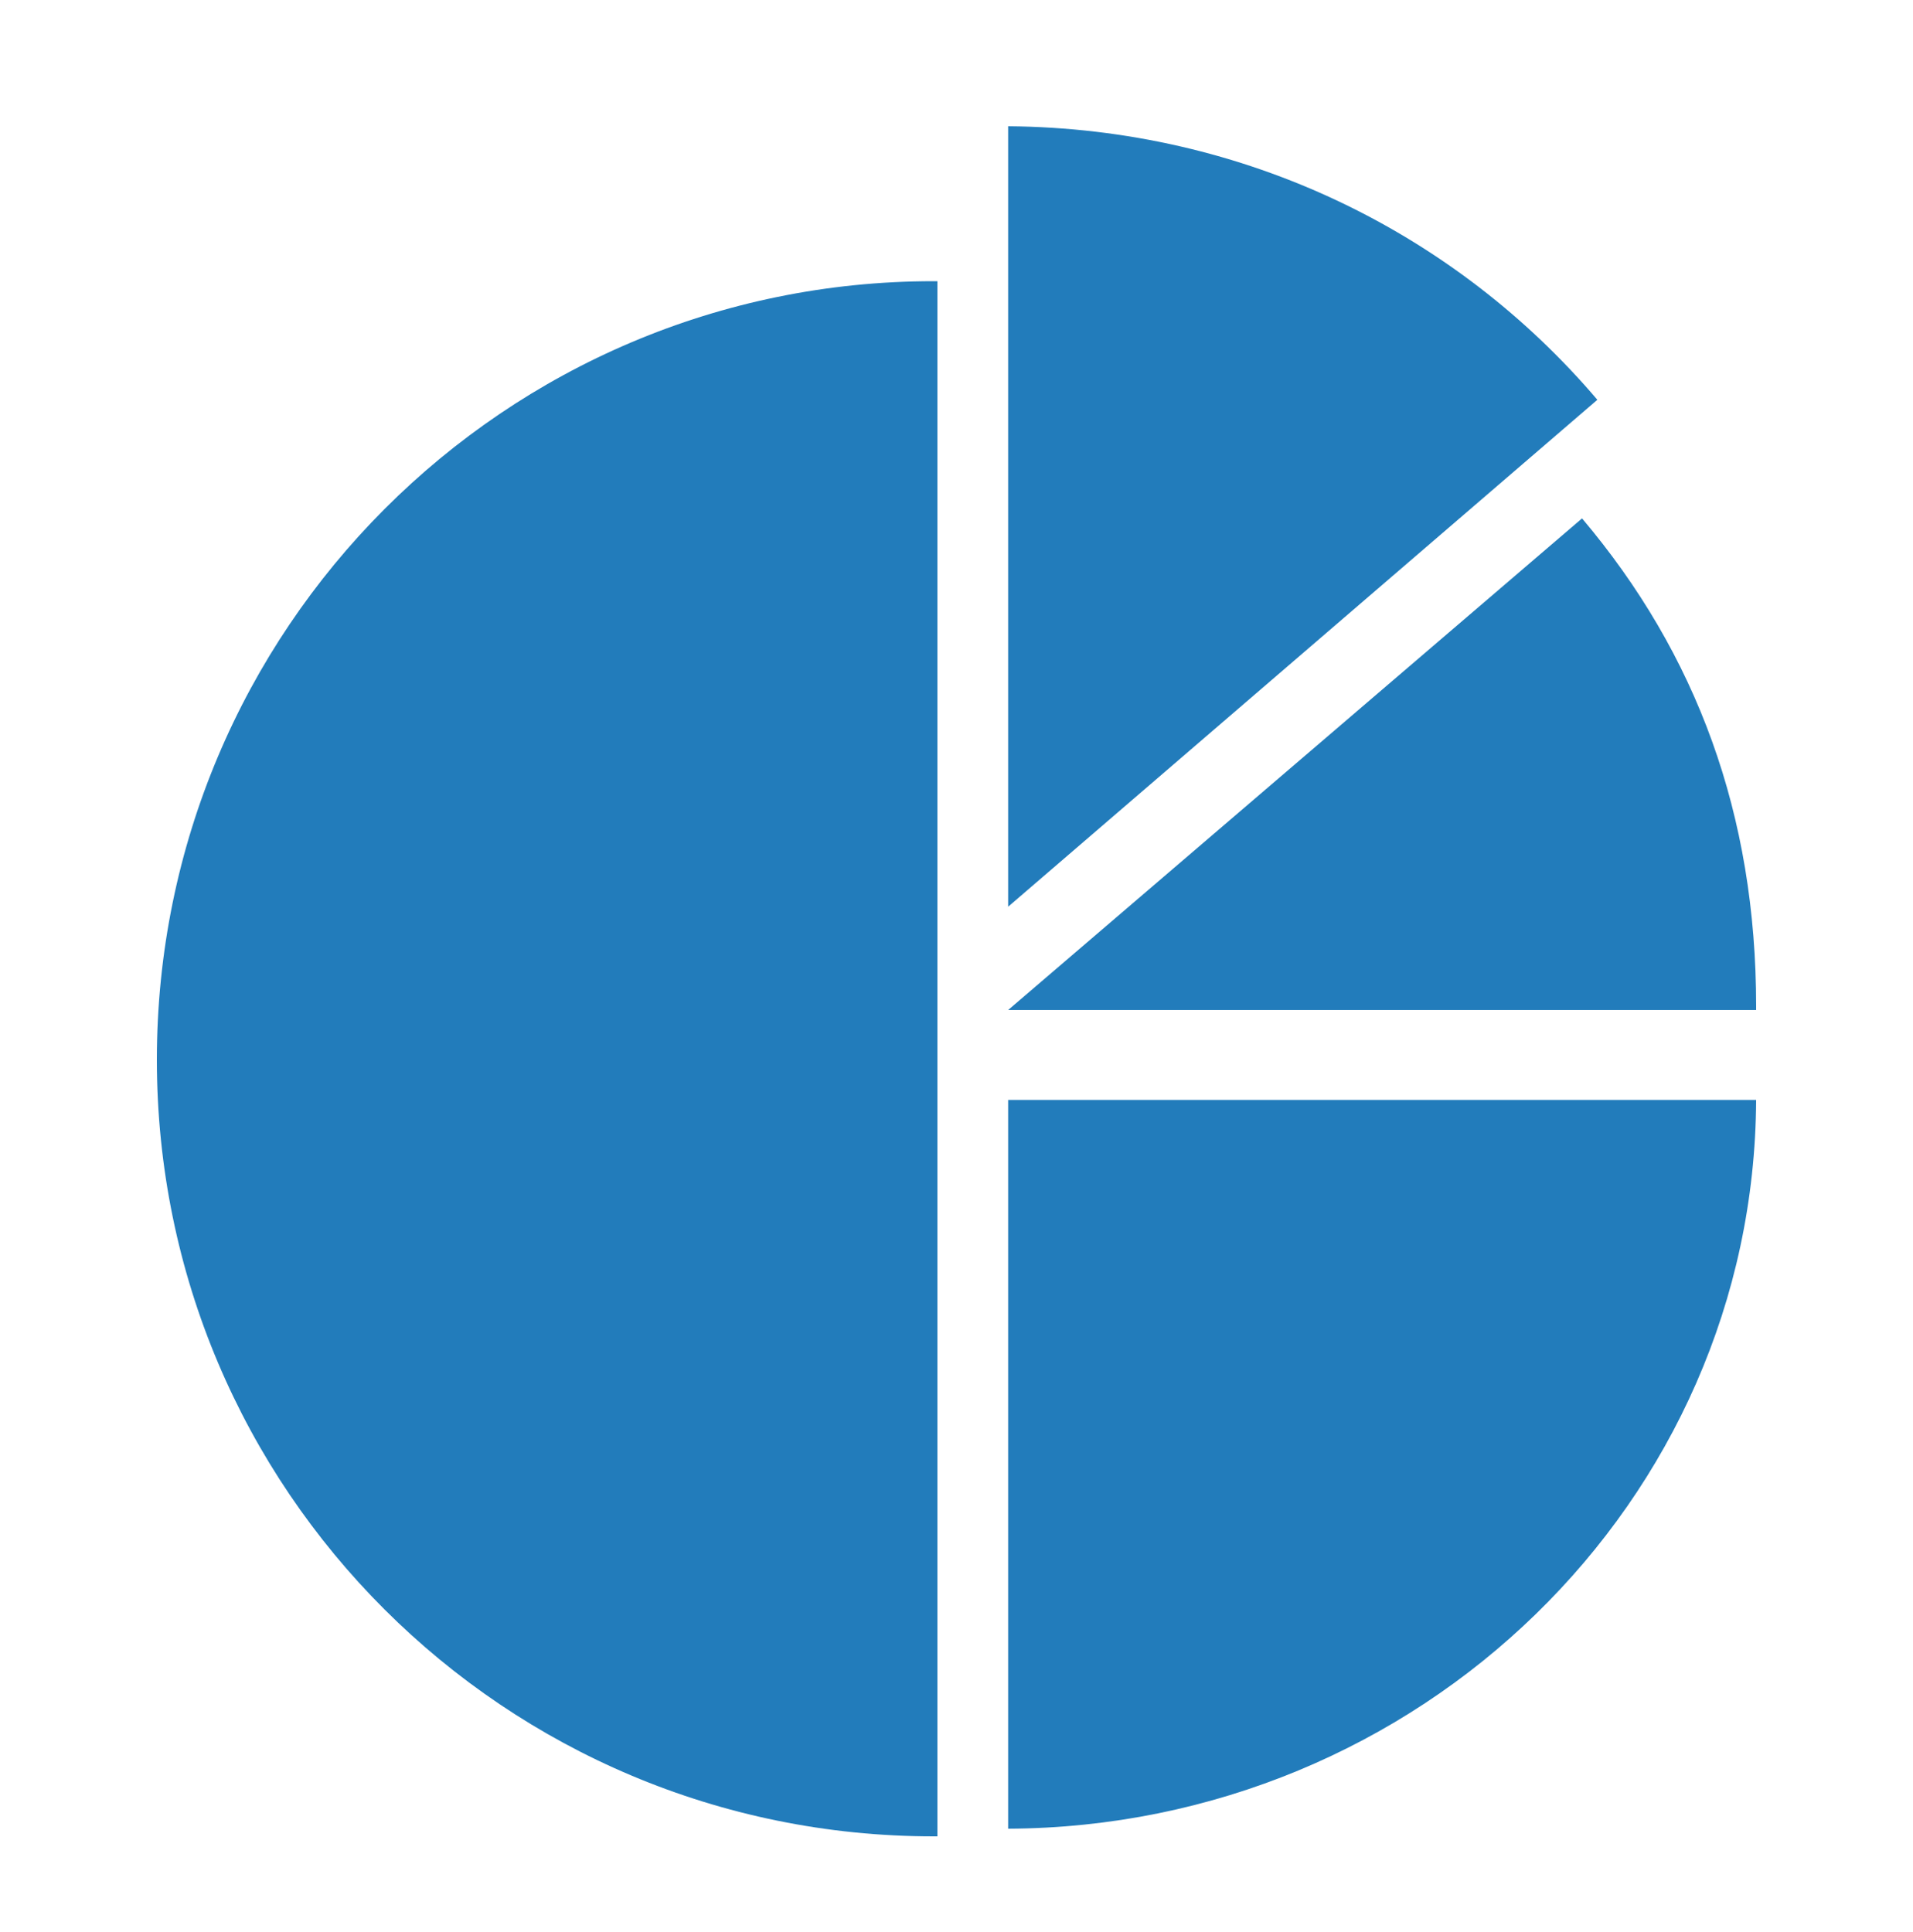<?xml version="1.0" encoding="utf-8"?>
<!-- Generator: Adobe Illustrator 25.0.1, SVG Export Plug-In . SVG Version: 6.00 Build 0)  -->
<svg version="1.1" id="Layer_1" xmlns="http://www.w3.org/2000/svg" xmlns:xlink="http://www.w3.org/1999/xlink" x="0px" y="0px"
	 viewBox="0 0 100 101" style="enable-background:new 0 0 100 101;" xml:space="preserve">
<style type="text/css">
	.st0{fill:#227CBB;}
</style>
<g>
	<g>
		<path class="st0" d="M52.7,6.6v40.8l30.8-26.5C76.1,12.2,65.1,6.7,52.7,6.6z"/>
		<path class="st0" d="M82.7,27.1l-30,25.7l39.1,0c0-0.1,0-0.1,0-0.2C91.8,42.6,88.7,34.2,82.7,27.1z"/>
		<path class="st0" d="M91.8,57.5H52.7v38.1C74.2,95.5,91.7,78.5,91.8,57.5z"/>
		<path class="st0" d="M49,96V55.4V14.7c-0.1,0-0.1,0-0.2,0c-22.4,0-40.6,18.2-40.6,40.7S26.4,96,48.8,96C48.9,96,49,96,49,96z"/>
	</g>
</g>
</svg>

